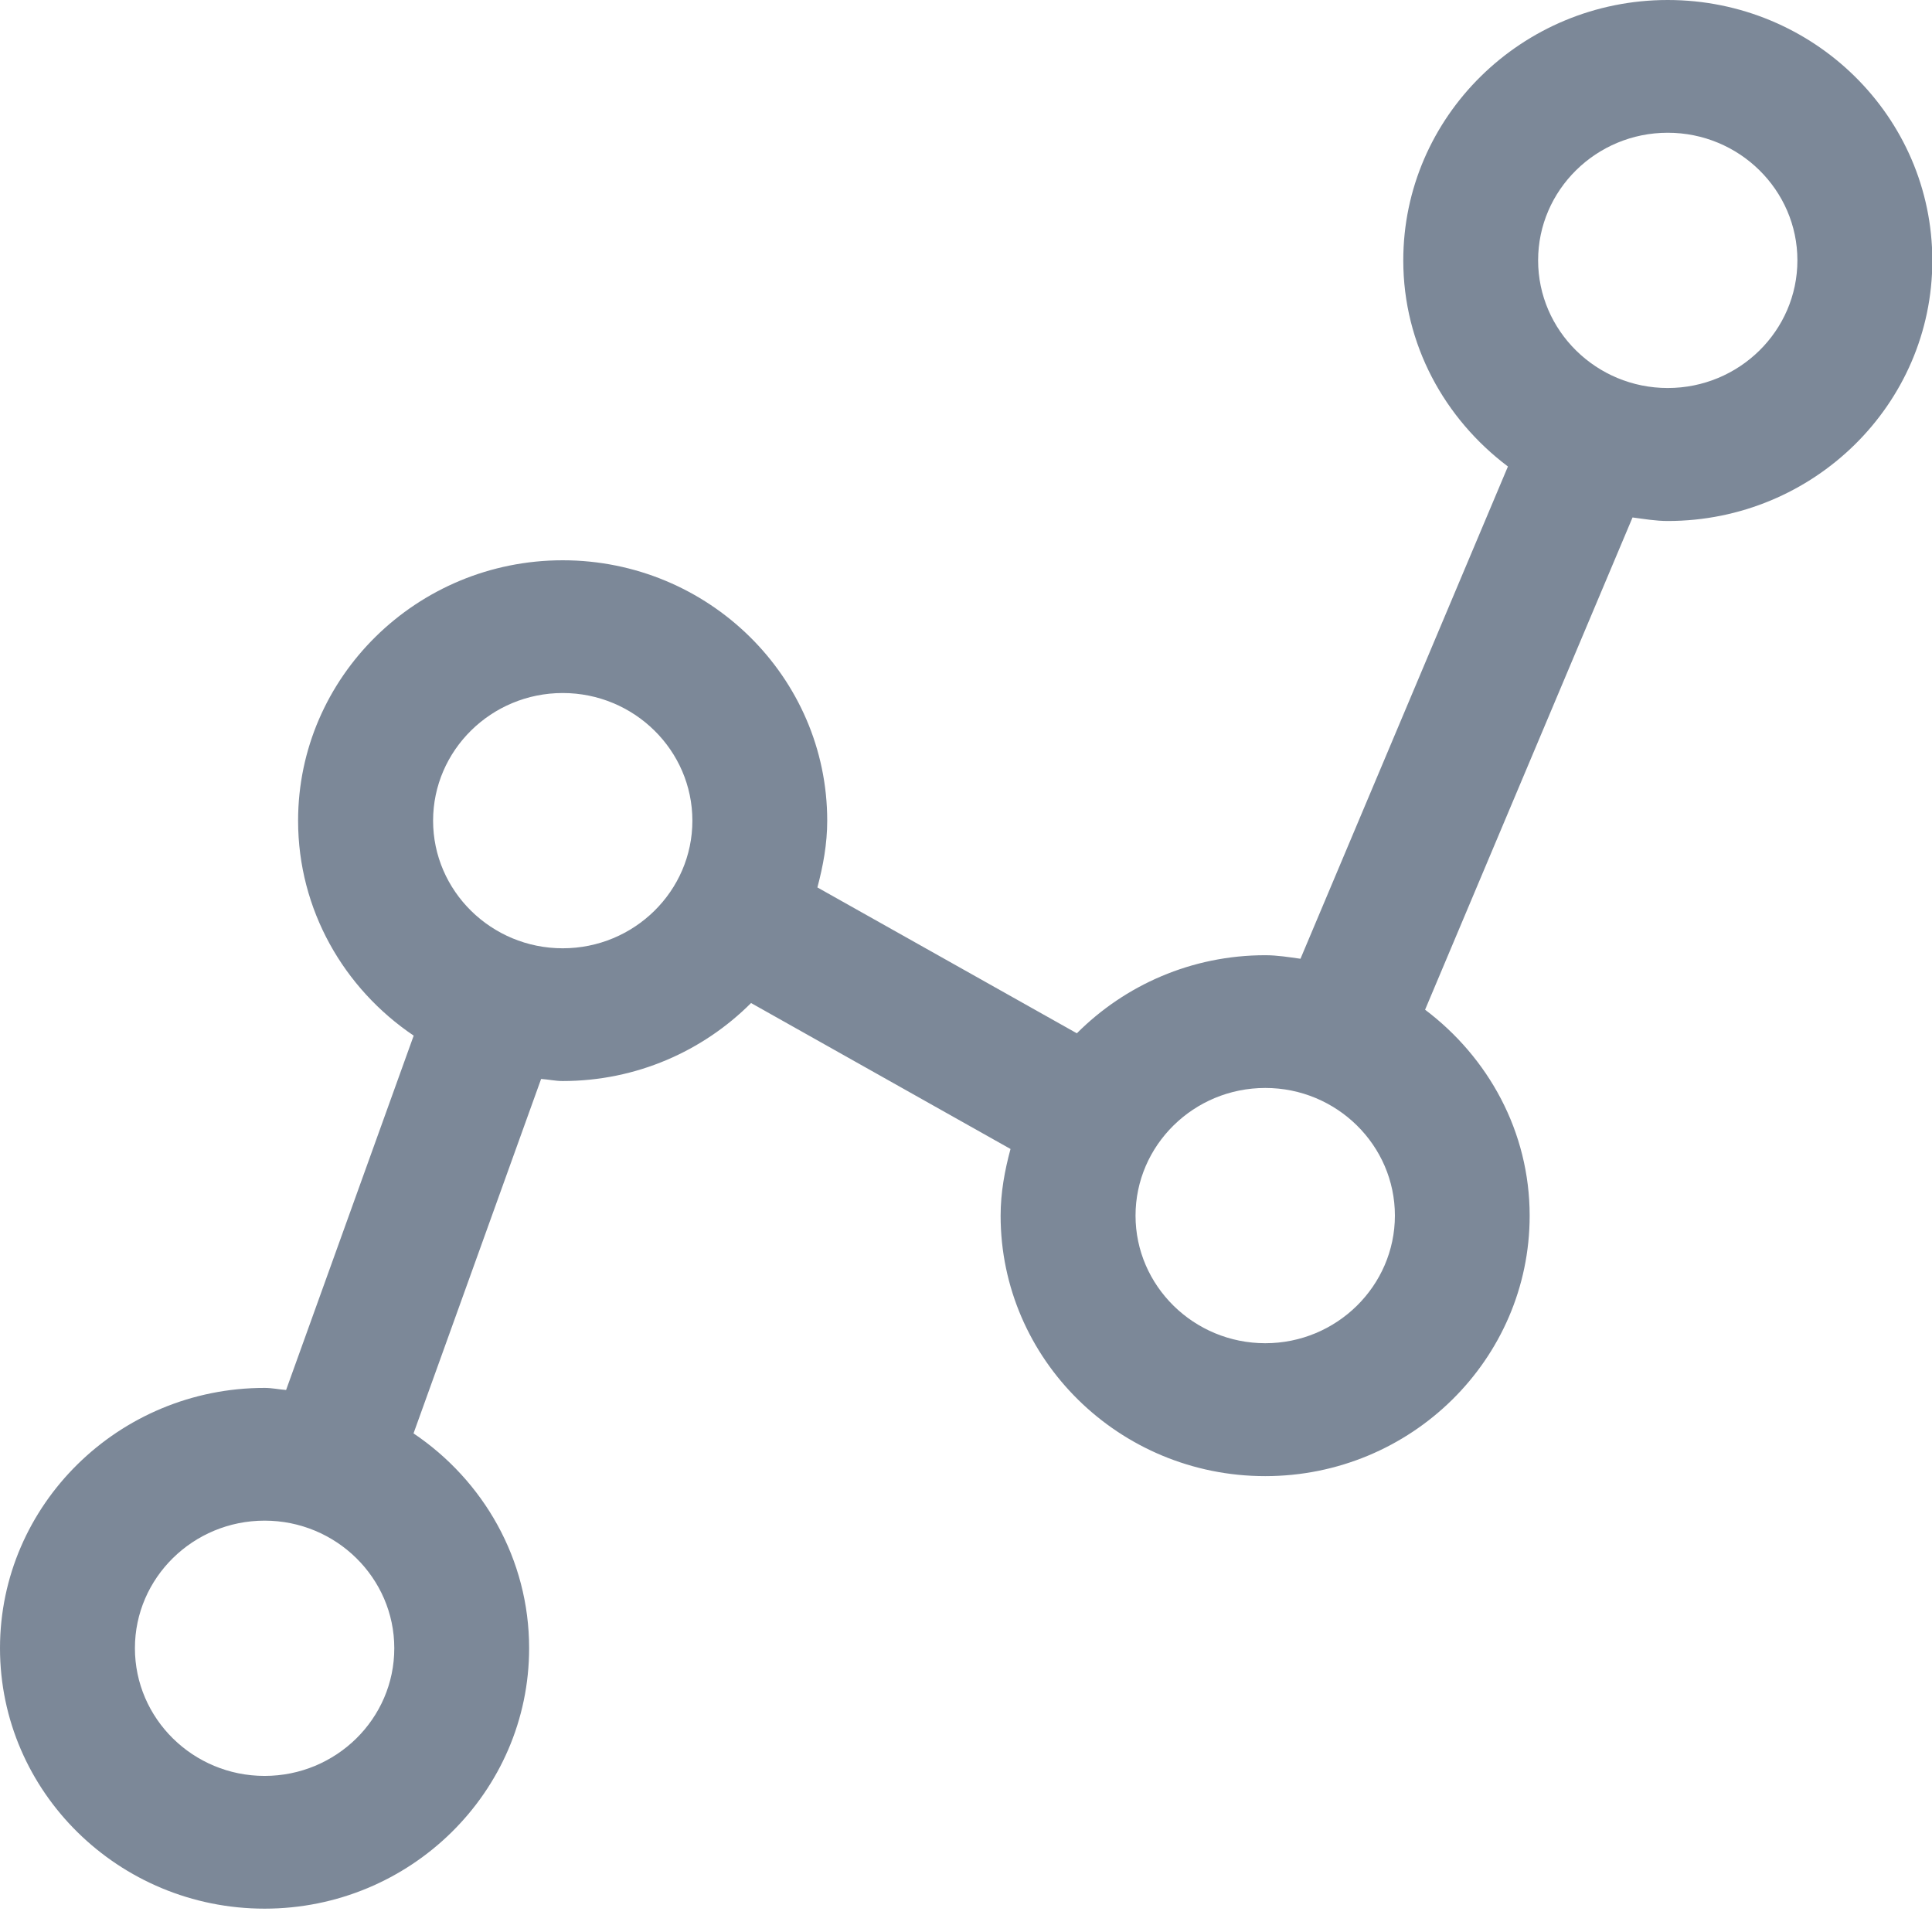 <?xml version="1.0" encoding="UTF-8"?>
<svg width="24px" height="24px" viewBox="0 0 24 24" version="1.1" xmlns="http://www.w3.org/2000/svg" xmlns:xlink="http://www.w3.org/1999/xlink">
    <!-- Generator: Sketch 50.2 (55047) - http://www.bohemiancoding.com/sketch -->
    <title>Fill 2</title>
    <desc>Created with Sketch.</desc>
    <defs></defs>
    <g id="Channel-Audit" stroke="none" stroke-width="1" fill="none" fill-rule="evenodd">
        <g id="vidIQ-Achievements-v3" transform="translate(-210, -865)" fill="#7C8898">
            <g id="Group-2" transform="translate(170, 62)">
                <g id="Group-5-Copy" transform="translate(0, 765)">
                    <path d="M60.717,38 C58.905,38 57.432,39.451 57.432,41.235 C57.432,42.28 57.946,43.203 58.732,43.795 L56.155,49.91 C56.011,49.89 55.867,49.866 55.718,49.866 C54.802,49.866 53.974,50.238 53.377,50.836 L50.154,49.024 C50.225,48.757 50.276,48.483 50.276,48.195 C50.276,46.411 48.802,44.96 46.99,44.96 C45.178,44.96 43.703,46.411 43.703,48.195 C43.703,49.303 44.273,50.281 45.139,50.865 L43.554,55.267 C43.464,55.26 43.379,55.241 43.287,55.241 C41.475,55.241 40,56.692 40,58.474 C40,60.259 41.475,61.71 43.287,61.71 C45.098,61.71 46.573,60.259 46.573,58.474 C46.573,57.367 46.003,56.389 45.137,55.806 L46.722,51.403 C46.812,51.409 46.898,51.429 46.989,51.429 C47.905,51.429 48.733,51.057 49.33,50.46 L52.553,52.273 C52.481,52.539 52.43,52.814 52.43,53.102 C52.43,54.886 53.904,56.337 55.717,56.337 C57.529,56.337 59.002,54.886 59.002,53.102 C59.002,52.056 58.487,51.134 57.703,50.543 L60.28,44.428 C60.424,44.447 60.568,44.472 60.717,44.472 C62.53,44.472 64.004,43.021 64.004,41.237 C64.004,39.451 62.53,38 60.717,38 L60.717,38 Z M43.287,60.061 C42.398,60.061 41.676,59.349 41.676,58.474 C41.676,57.602 42.398,56.89 43.287,56.89 C44.175,56.89 44.898,57.602 44.898,58.474 C44.899,59.349 44.176,60.061 43.287,60.061 Z M46.99,49.78 C46.103,49.78 45.38,49.068 45.38,48.195 C45.38,47.321 46.103,46.609 46.99,46.609 C47.878,46.609 48.601,47.321 48.601,48.195 C48.601,49.068 47.879,49.78 46.99,49.78 Z M55.718,54.686 C54.83,54.686 54.106,53.974 54.106,53.101 C54.106,52.227 54.829,51.515 55.718,51.515 C56.605,51.515 57.328,52.227 57.328,53.101 C57.327,53.974 56.605,54.686 55.718,54.686 Z M60.717,42.82 C59.83,42.82 59.107,42.108 59.107,41.234 C59.107,40.361 59.83,39.649 60.717,39.649 C61.605,39.649 62.328,40.361 62.328,41.234 C62.328,42.108 61.606,42.82 60.717,42.82 Z" id="Fill-2"></path>
                </g>
            </g>
        </g>
    </g>
</svg>